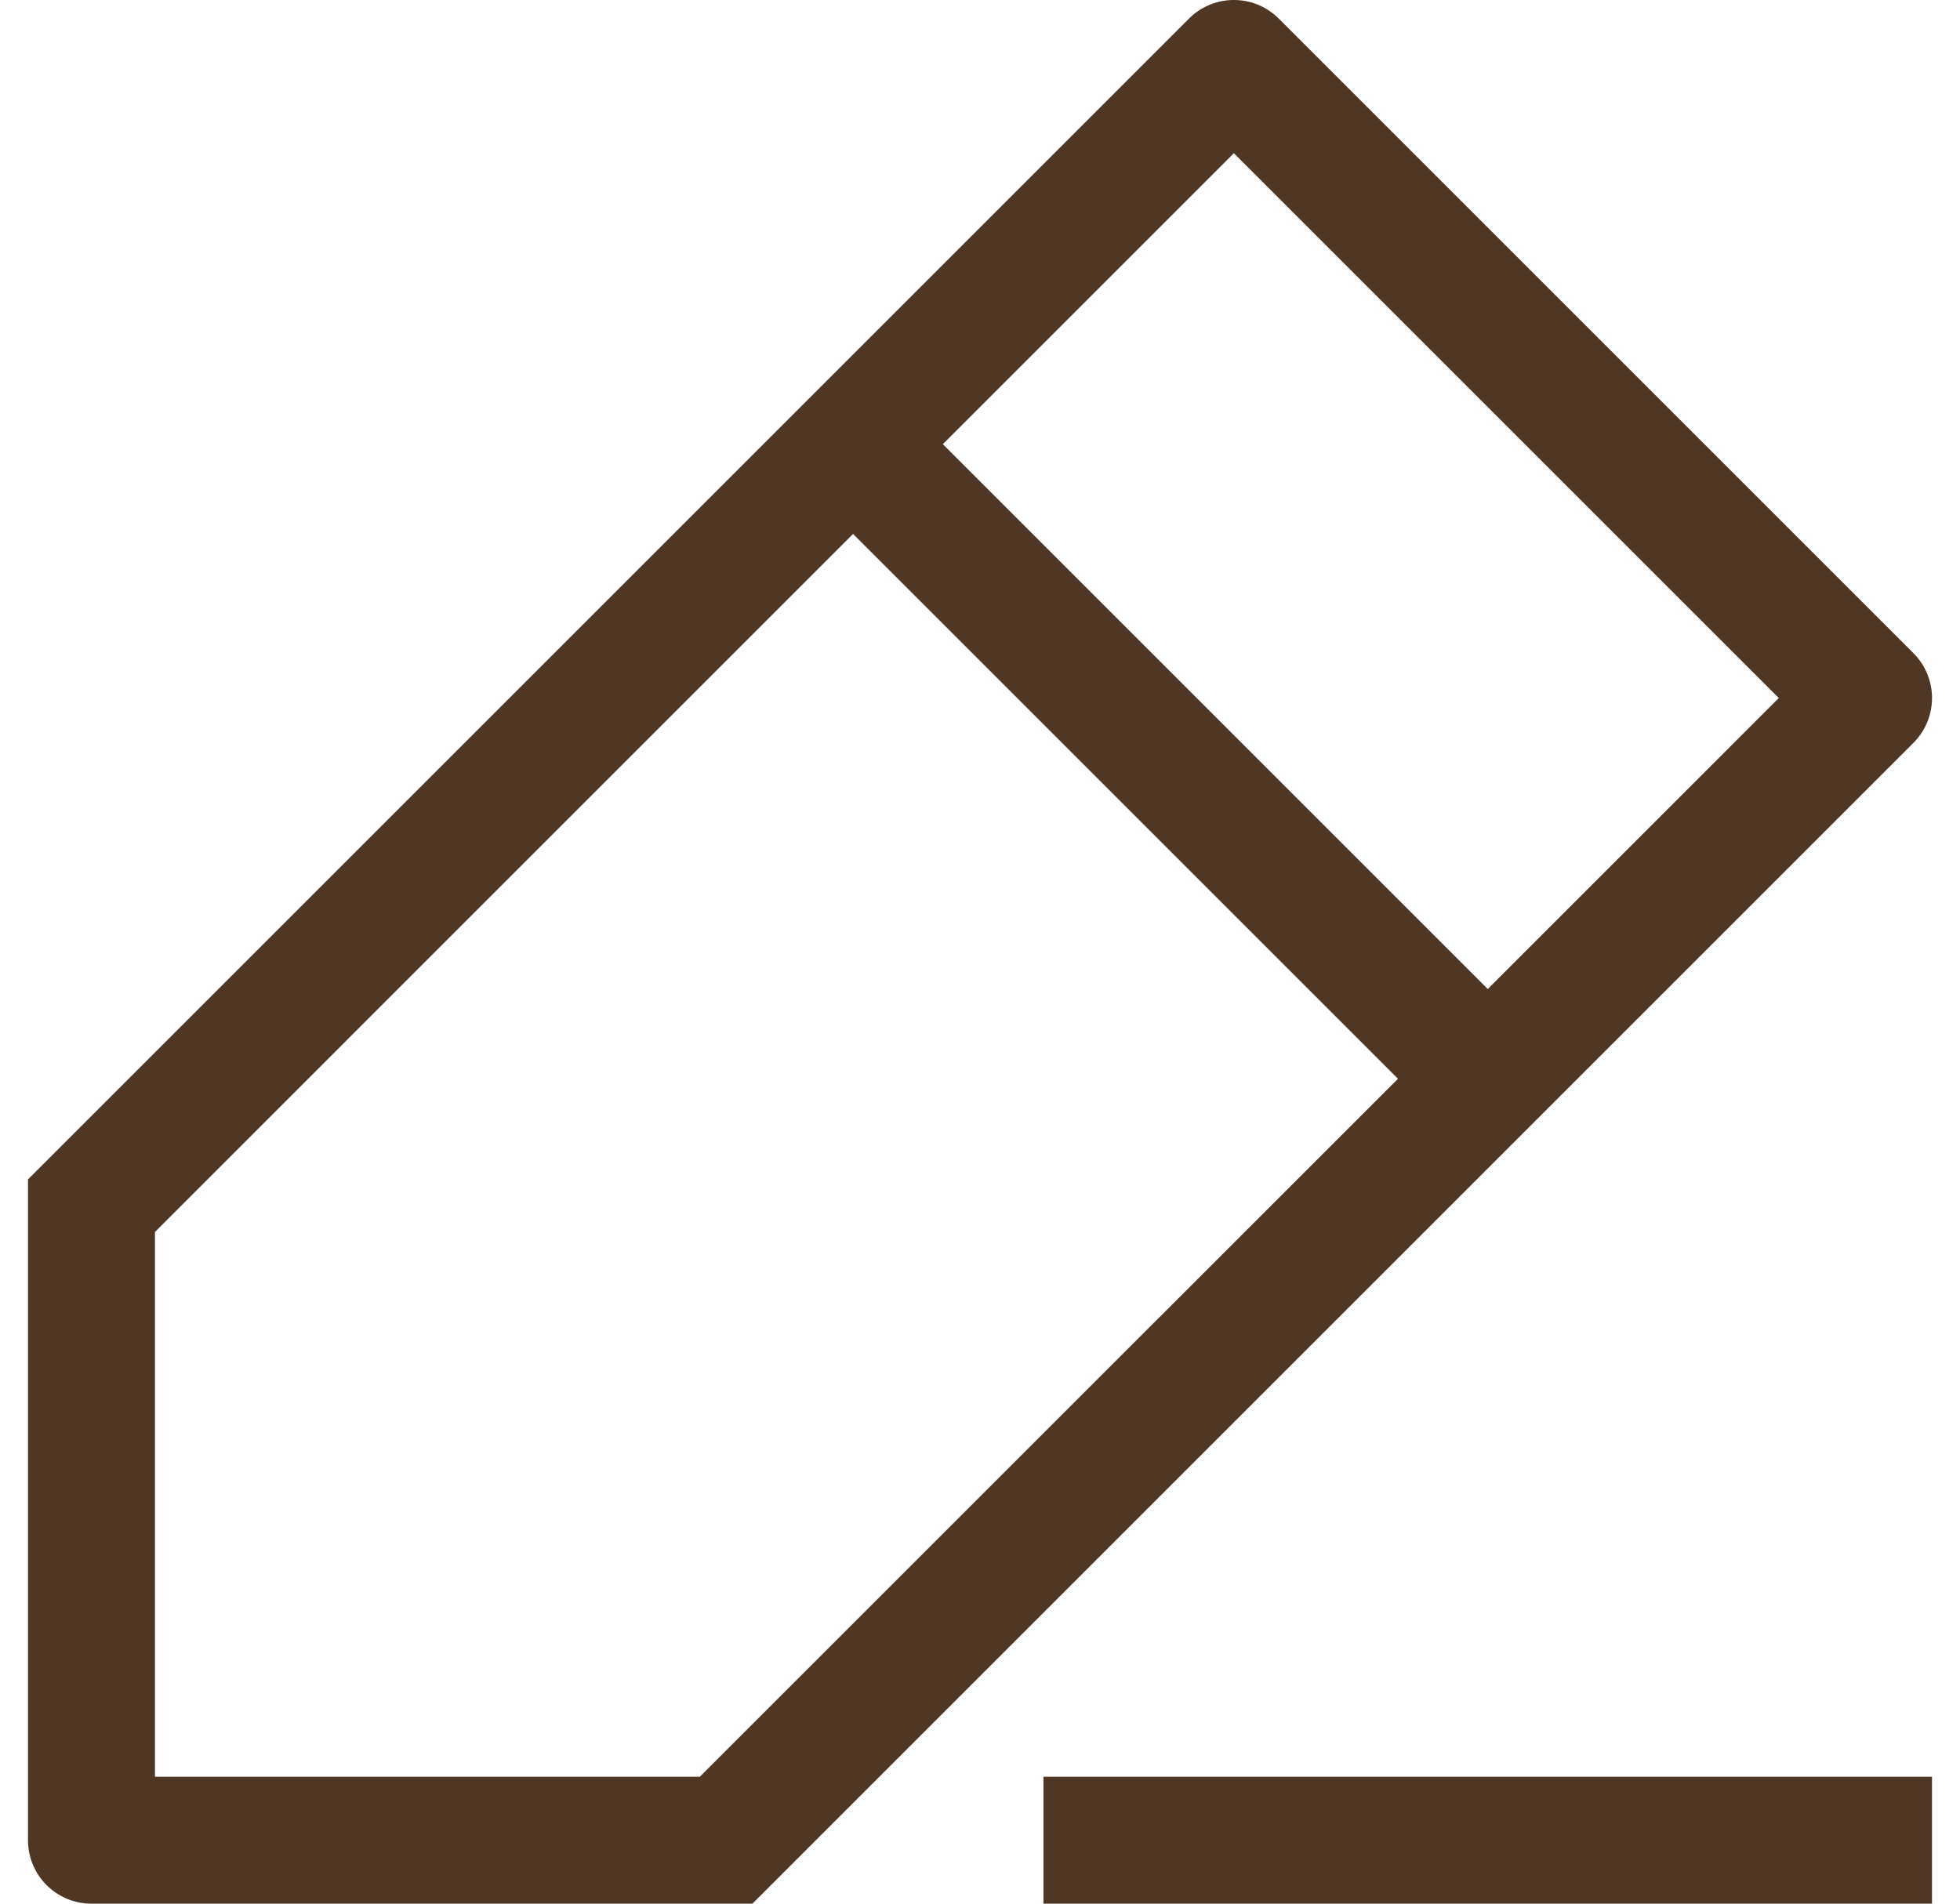 <svg width="35" height="34" viewBox="0 0 35 34" fill="none" xmlns="http://www.w3.org/2000/svg">
<path fill-rule="evenodd" clip-rule="evenodd" d="M21.232 0.332C21.674 -0.111 22.392 -0.111 22.835 0.332L34.168 11.665C34.611 12.108 34.611 12.825 34.168 13.268L13.436 34H1.633C1.007 34 0.5 33.493 0.5 32.867V21.064L21.232 0.332ZM2.767 22.003V31.733H12.497L24.964 19.267L15.233 9.536L2.767 22.003ZM16.836 7.933L26.567 17.664L31.764 12.467L22.033 2.736L16.836 7.933ZM34.5 34H18.633V31.733H34.5V34Z" fill="#4F3726"/>
</svg>
